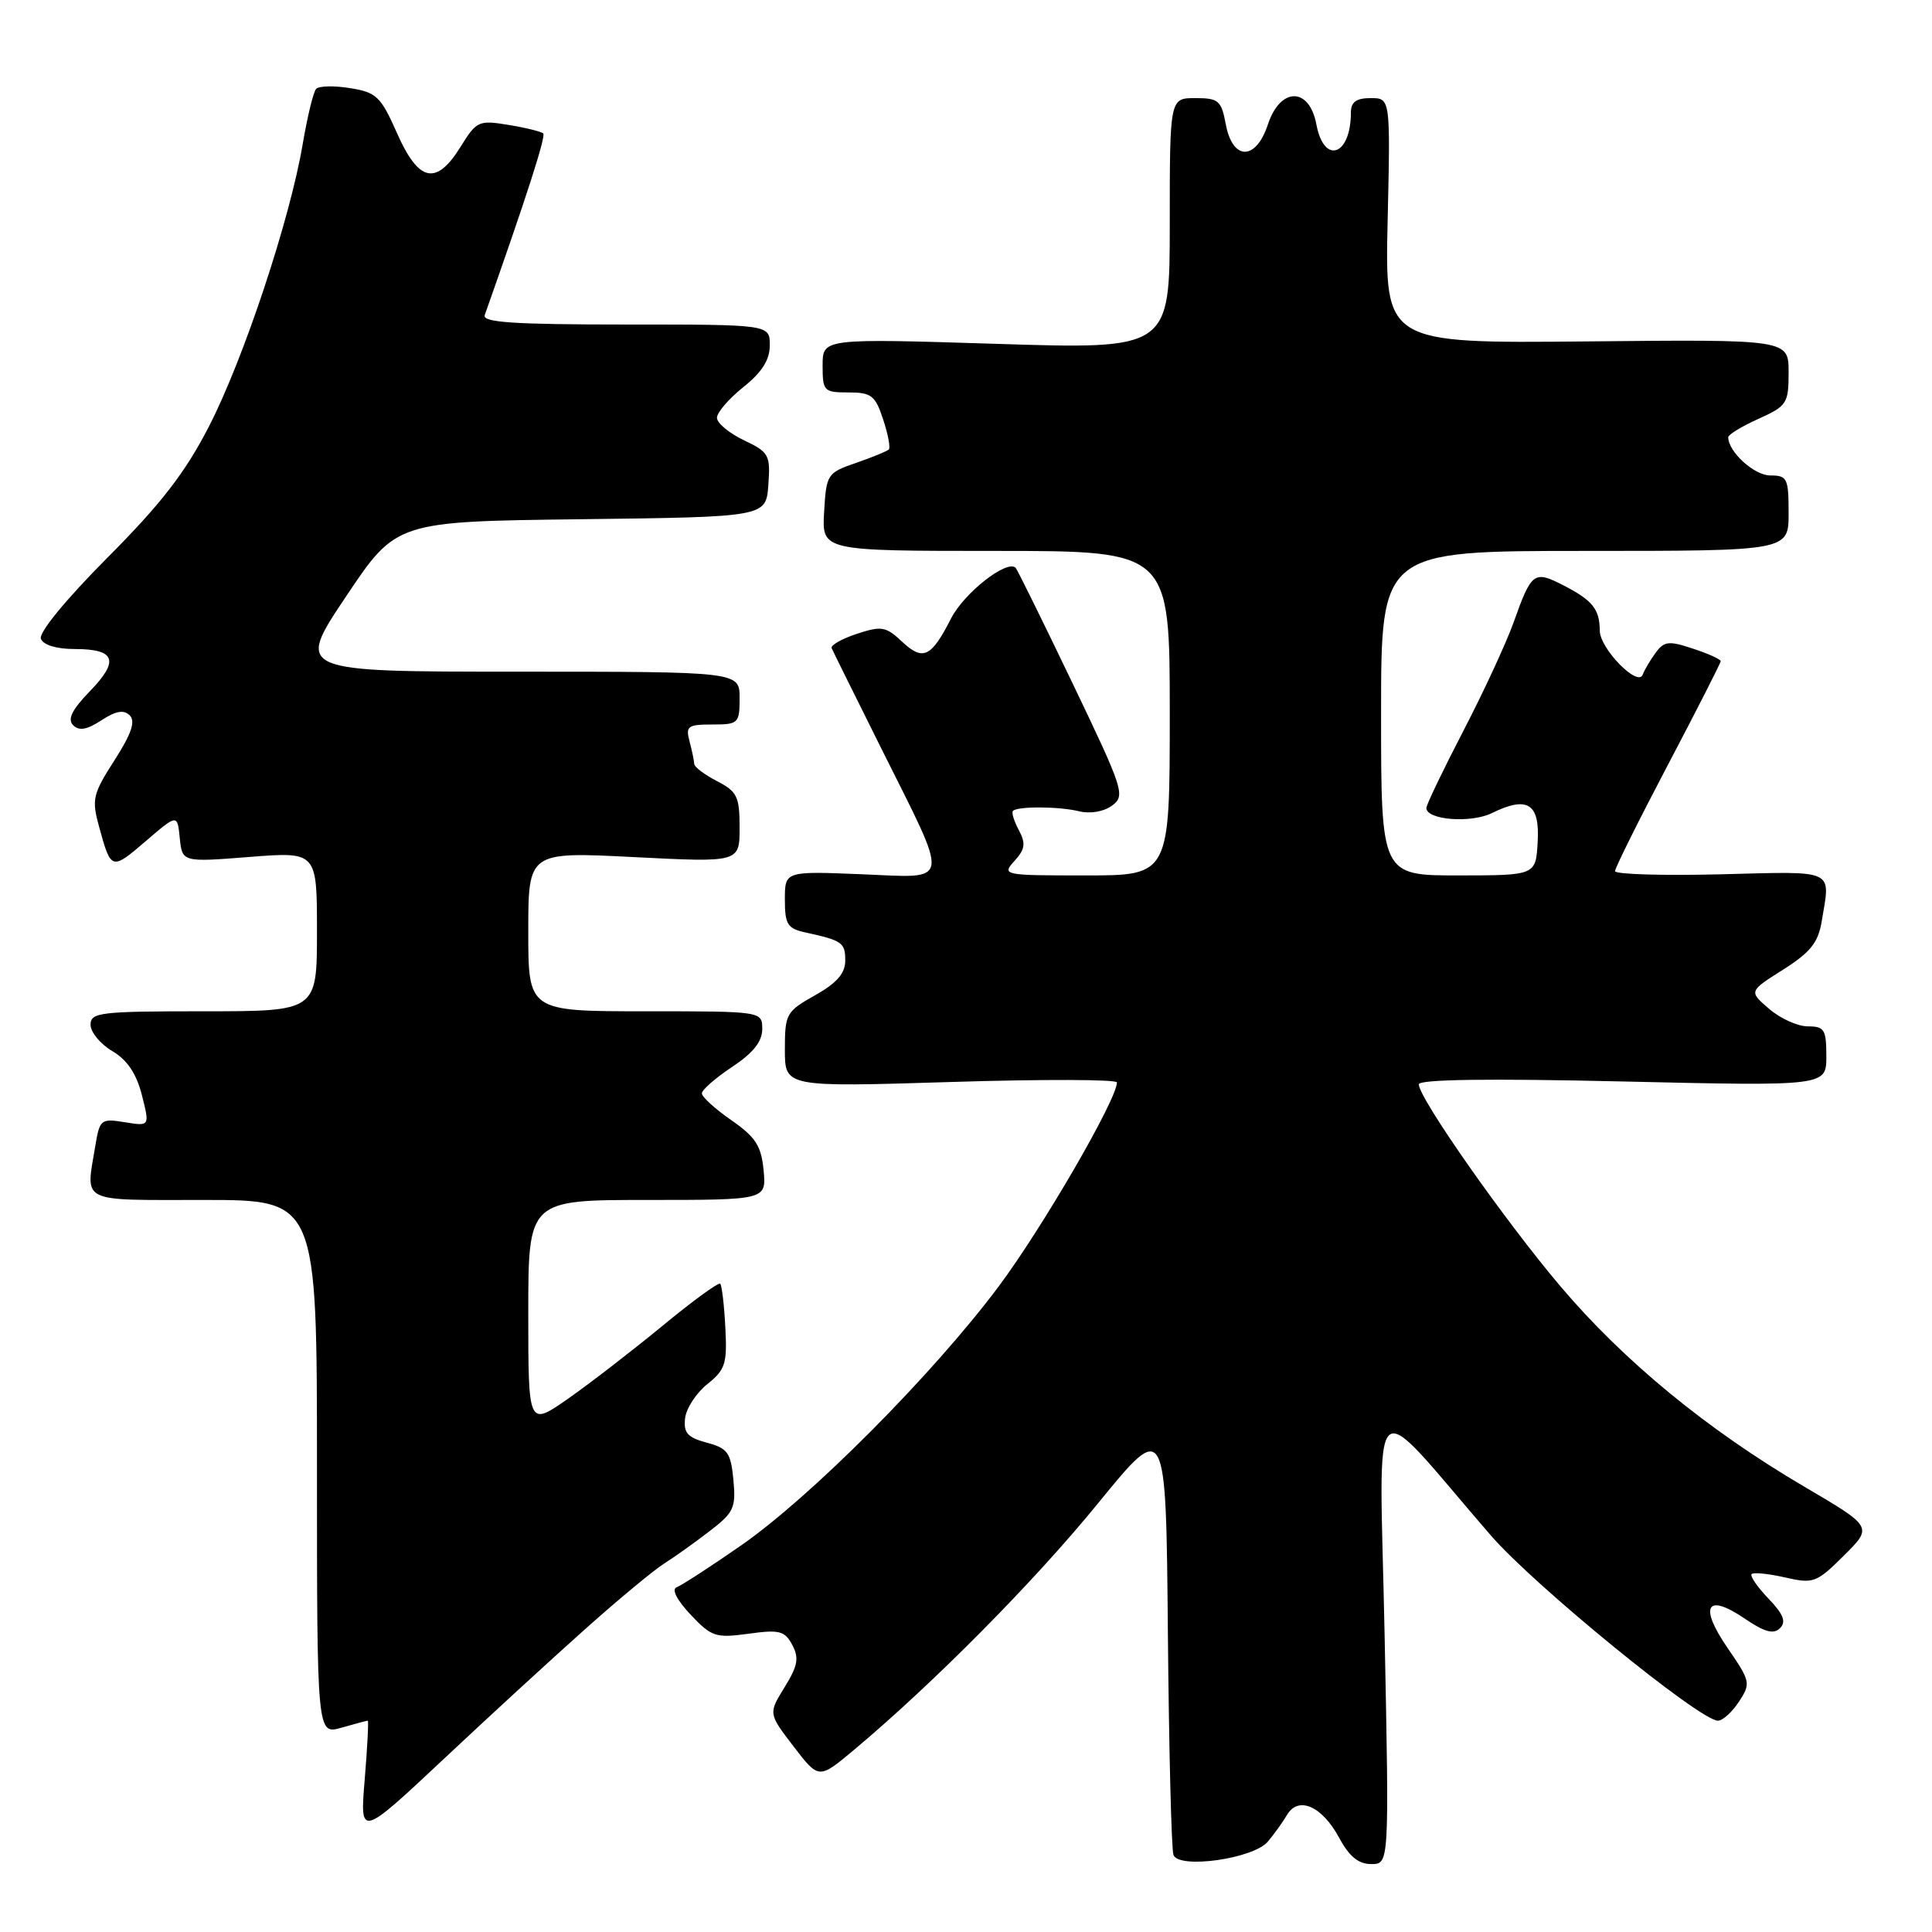 <?xml version="1.0" encoding="UTF-8" standalone="no"?>
<!DOCTYPE svg PUBLIC "-//W3C//DTD SVG 1.1//EN" "http://www.w3.org/Graphics/SVG/1.1/DTD/svg11.dtd" >
<svg xmlns="http://www.w3.org/2000/svg" xmlns:xlink="http://www.w3.org/1999/xlink" version="1.1" viewBox="0 0 256 256">
 <g >
 <path fill="currentColor"
d=" M 168.00 244.02 C 168.82 243.04 169.97 241.45 170.54 240.48 C 172.04 237.94 175.17 239.31 177.43 243.49 C 178.77 245.99 180.00 247.00 181.70 247.00 C 184.08 247.00 184.08 247.00 183.47 216.75 C 182.79 182.70 181.02 184.37 197.55 203.46 C 203.30 210.10 225.23 227.99 227.63 228.00 C 228.26 228.00 229.51 226.87 230.42 225.48 C 232.01 223.06 231.95 222.79 228.93 218.39 C 225.10 212.83 226.11 211.03 231.15 214.45 C 233.82 216.27 235.01 216.59 235.86 215.74 C 236.71 214.89 236.32 213.90 234.32 211.81 C 232.85 210.28 231.85 208.82 232.10 208.57 C 232.35 208.32 234.34 208.52 236.53 209.02 C 240.30 209.88 240.69 209.73 244.33 206.12 C 248.15 202.32 248.15 202.32 239.11 197.01 C 226.26 189.47 215.20 180.39 206.78 170.46 C 199.39 161.74 188.00 145.51 188.00 143.68 C 188.00 143.02 197.24 142.89 215.00 143.30 C 242.00 143.92 242.00 143.92 242.00 139.96 C 242.00 136.43 241.74 136.00 239.56 136.00 C 238.21 136.00 235.90 134.96 234.42 133.68 C 231.72 131.36 231.72 131.36 236.26 128.49 C 239.89 126.19 240.92 124.91 241.39 122.06 C 242.55 115.06 243.42 115.46 228.00 115.85 C 220.30 116.04 214.00 115.85 214.00 115.43 C 214.00 115.01 217.15 108.68 221.00 101.36 C 224.85 94.04 228.00 87.85 228.00 87.61 C 228.00 87.36 226.35 86.61 224.33 85.95 C 221.12 84.88 220.51 84.95 219.37 86.51 C 218.66 87.49 217.89 88.78 217.67 89.39 C 217.05 91.11 212.00 85.95 211.98 83.58 C 211.96 80.71 211.03 79.55 207.14 77.55 C 203.25 75.56 202.94 75.79 200.55 82.50 C 199.56 85.25 196.56 91.73 193.88 96.89 C 191.20 102.06 189.00 106.64 189.00 107.06 C 189.00 108.65 194.89 109.11 197.68 107.74 C 202.40 105.42 204.05 106.46 203.75 111.57 C 203.50 115.99 203.50 115.99 193.25 116.00 C 183.00 116.00 183.00 116.00 183.00 94.50 C 183.00 73.00 183.00 73.00 210.00 73.00 C 237.00 73.00 237.00 73.00 237.00 68.00 C 237.00 63.36 236.82 63.00 234.56 63.00 C 232.44 63.00 229.00 59.86 229.00 57.93 C 229.00 57.59 230.80 56.49 233.00 55.50 C 236.78 53.80 237.00 53.46 237.00 49.33 C 237.00 44.97 237.00 44.97 210.25 45.24 C 183.50 45.50 183.50 45.50 183.87 29.25 C 184.24 13.00 184.24 13.00 181.62 13.00 C 179.70 13.00 179.00 13.52 179.00 14.92 C 179.00 20.64 175.44 21.87 174.43 16.50 C 173.50 11.50 169.65 11.50 168.00 16.50 C 166.41 21.31 163.34 21.31 162.43 16.50 C 161.84 13.32 161.47 13.00 158.39 13.00 C 155.00 13.00 155.00 13.00 155.00 29.64 C 155.00 46.29 155.00 46.29 132.00 45.56 C 109.00 44.84 109.00 44.84 109.00 48.42 C 109.00 51.83 109.16 52.00 112.42 52.00 C 115.46 52.00 115.98 52.40 117.02 55.57 C 117.67 57.53 118.01 59.33 117.77 59.56 C 117.54 59.79 115.58 60.59 113.42 61.34 C 109.61 62.65 109.49 62.83 109.20 67.85 C 108.90 73.00 108.90 73.00 131.95 73.00 C 155.00 73.00 155.00 73.00 155.00 94.50 C 155.00 116.00 155.00 116.00 143.85 116.00 C 132.91 116.00 132.72 115.96 134.42 114.08 C 135.84 112.52 135.94 111.76 135.00 110.00 C 134.36 108.80 134.01 107.66 134.22 107.45 C 134.85 106.81 140.32 106.85 143.00 107.50 C 144.47 107.86 146.27 107.55 147.36 106.74 C 149.14 105.43 148.88 104.64 142.10 90.50 C 138.18 82.32 134.79 75.46 134.58 75.24 C 133.44 74.10 127.75 78.56 126.02 81.95 C 123.38 87.13 122.30 87.63 119.50 85.00 C 117.38 83.01 116.80 82.91 113.52 83.99 C 111.53 84.65 110.03 85.50 110.20 85.89 C 110.36 86.27 113.30 92.19 116.71 99.04 C 125.98 117.63 126.19 116.32 114.11 115.84 C 104.00 115.43 104.00 115.43 104.00 119.20 C 104.00 122.49 104.34 123.04 106.75 123.56 C 111.62 124.63 112.00 124.90 112.00 127.28 C 112.00 128.98 110.89 130.25 108.00 131.88 C 104.17 134.03 104.00 134.34 104.00 139.09 C 104.00 144.05 104.00 144.05 126.00 143.37 C 138.10 142.99 148.00 143.02 148.00 143.43 C 148.00 145.68 138.11 162.73 132.30 170.50 C 123.59 182.13 107.48 198.33 98.18 204.79 C 94.15 207.59 90.32 210.07 89.68 210.31 C 88.95 210.57 89.66 211.97 91.49 213.93 C 94.28 216.89 94.82 217.07 99.17 216.48 C 103.27 215.91 103.98 216.09 104.98 217.96 C 105.90 219.69 105.72 220.72 103.96 223.57 C 101.81 227.05 101.81 227.05 105.15 231.41 C 108.50 235.77 108.50 235.77 113.12 231.90 C 123.71 223.03 137.06 209.55 145.50 199.19 C 154.50 188.15 154.50 188.15 154.75 216.33 C 154.89 231.82 155.22 245.08 155.49 245.79 C 156.20 247.69 166.08 246.30 168.00 244.02 Z  M 77.79 215.64 C 82.03 211.86 86.62 208.06 88.00 207.18 C 89.38 206.31 92.09 204.38 94.03 202.88 C 97.24 200.43 97.53 199.79 97.18 196.09 C 96.84 192.48 96.42 191.90 93.65 191.16 C 91.10 190.48 90.55 189.86 90.78 187.92 C 90.93 186.61 92.26 184.57 93.73 183.40 C 96.11 181.50 96.37 180.69 96.11 175.89 C 95.96 172.92 95.65 170.32 95.43 170.10 C 95.21 169.88 91.76 172.40 87.77 175.69 C 83.77 178.98 78.14 183.33 75.25 185.35 C 70.00 189.01 70.00 189.01 70.00 174.01 C 70.00 159.00 70.00 159.00 85.78 159.00 C 101.55 159.00 101.55 159.00 101.18 155.07 C 100.87 151.82 100.12 150.66 96.90 148.43 C 94.76 146.94 93.00 145.35 93.00 144.88 C 93.00 144.41 94.80 142.84 97.00 141.38 C 99.79 139.53 101.00 138.02 101.00 136.37 C 101.00 134.00 101.00 134.00 85.50 134.00 C 70.00 134.00 70.00 134.00 70.00 123.43 C 70.00 112.86 70.00 112.86 84.00 113.57 C 98.00 114.28 98.00 114.28 98.00 109.67 C 98.00 105.55 97.68 104.88 95.00 103.50 C 93.35 102.65 91.99 101.62 91.99 101.22 C 91.98 100.83 91.70 99.49 91.37 98.25 C 90.83 96.22 91.12 96.00 94.38 96.00 C 97.85 96.00 98.00 95.85 98.00 92.50 C 98.00 89.00 98.00 89.00 68.59 89.00 C 39.18 89.00 39.18 89.00 45.84 79.05 C 52.50 69.10 52.50 69.10 77.00 68.80 C 101.50 68.50 101.50 68.50 101.81 64.26 C 102.10 60.27 101.90 59.92 98.56 58.33 C 96.60 57.39 95.00 56.06 95.00 55.36 C 95.00 54.66 96.57 52.83 98.50 51.29 C 100.97 49.32 102.00 47.69 102.00 45.75 C 102.00 43.00 102.00 43.00 82.89 43.00 C 68.04 43.00 63.88 42.72 64.23 41.75 C 69.79 26.03 72.36 18.03 71.98 17.68 C 71.71 17.43 69.64 16.92 67.37 16.55 C 63.43 15.90 63.15 16.03 61.04 19.43 C 57.82 24.64 55.48 24.15 52.61 17.65 C 50.46 12.79 49.89 12.24 46.40 11.68 C 44.28 11.33 42.25 11.38 41.89 11.78 C 41.52 12.17 40.73 15.46 40.11 19.09 C 38.42 29.09 32.29 47.55 27.69 56.50 C 24.55 62.61 21.38 66.72 14.24 73.89 C 8.72 79.44 5.11 83.84 5.42 84.64 C 5.73 85.47 7.49 86.00 9.91 86.00 C 15.30 86.00 15.85 87.53 11.91 91.59 C 9.52 94.06 8.91 95.31 9.70 96.10 C 10.48 96.88 11.52 96.70 13.44 95.44 C 15.36 94.19 16.41 94.01 17.19 94.79 C 17.98 95.58 17.42 97.23 15.17 100.74 C 12.29 105.22 12.13 105.91 13.13 109.55 C 14.72 115.34 14.77 115.35 19.32 111.45 C 23.50 107.86 23.50 107.86 23.82 111.05 C 24.15 114.25 24.15 114.25 33.07 113.55 C 42.00 112.85 42.00 112.85 42.00 123.42 C 42.00 134.00 42.00 134.00 27.00 134.00 C 13.27 134.00 12.00 134.15 12.00 135.78 C 12.00 136.77 13.29 138.33 14.87 139.27 C 16.86 140.44 18.07 142.25 18.80 145.10 C 19.85 149.24 19.85 149.24 16.54 148.70 C 13.38 148.19 13.21 148.32 12.63 151.83 C 11.36 159.51 10.33 159.00 27.00 159.00 C 42.00 159.00 42.00 159.00 42.00 194.43 C 42.00 229.86 42.00 229.86 45.24 228.93 C 47.03 228.42 48.60 228.00 48.73 228.00 C 48.86 228.00 48.68 231.49 48.33 235.75 C 47.68 243.50 47.68 243.50 58.88 233.00 C 65.03 227.22 73.55 219.41 77.79 215.64 Z "/>
</g>
</svg>